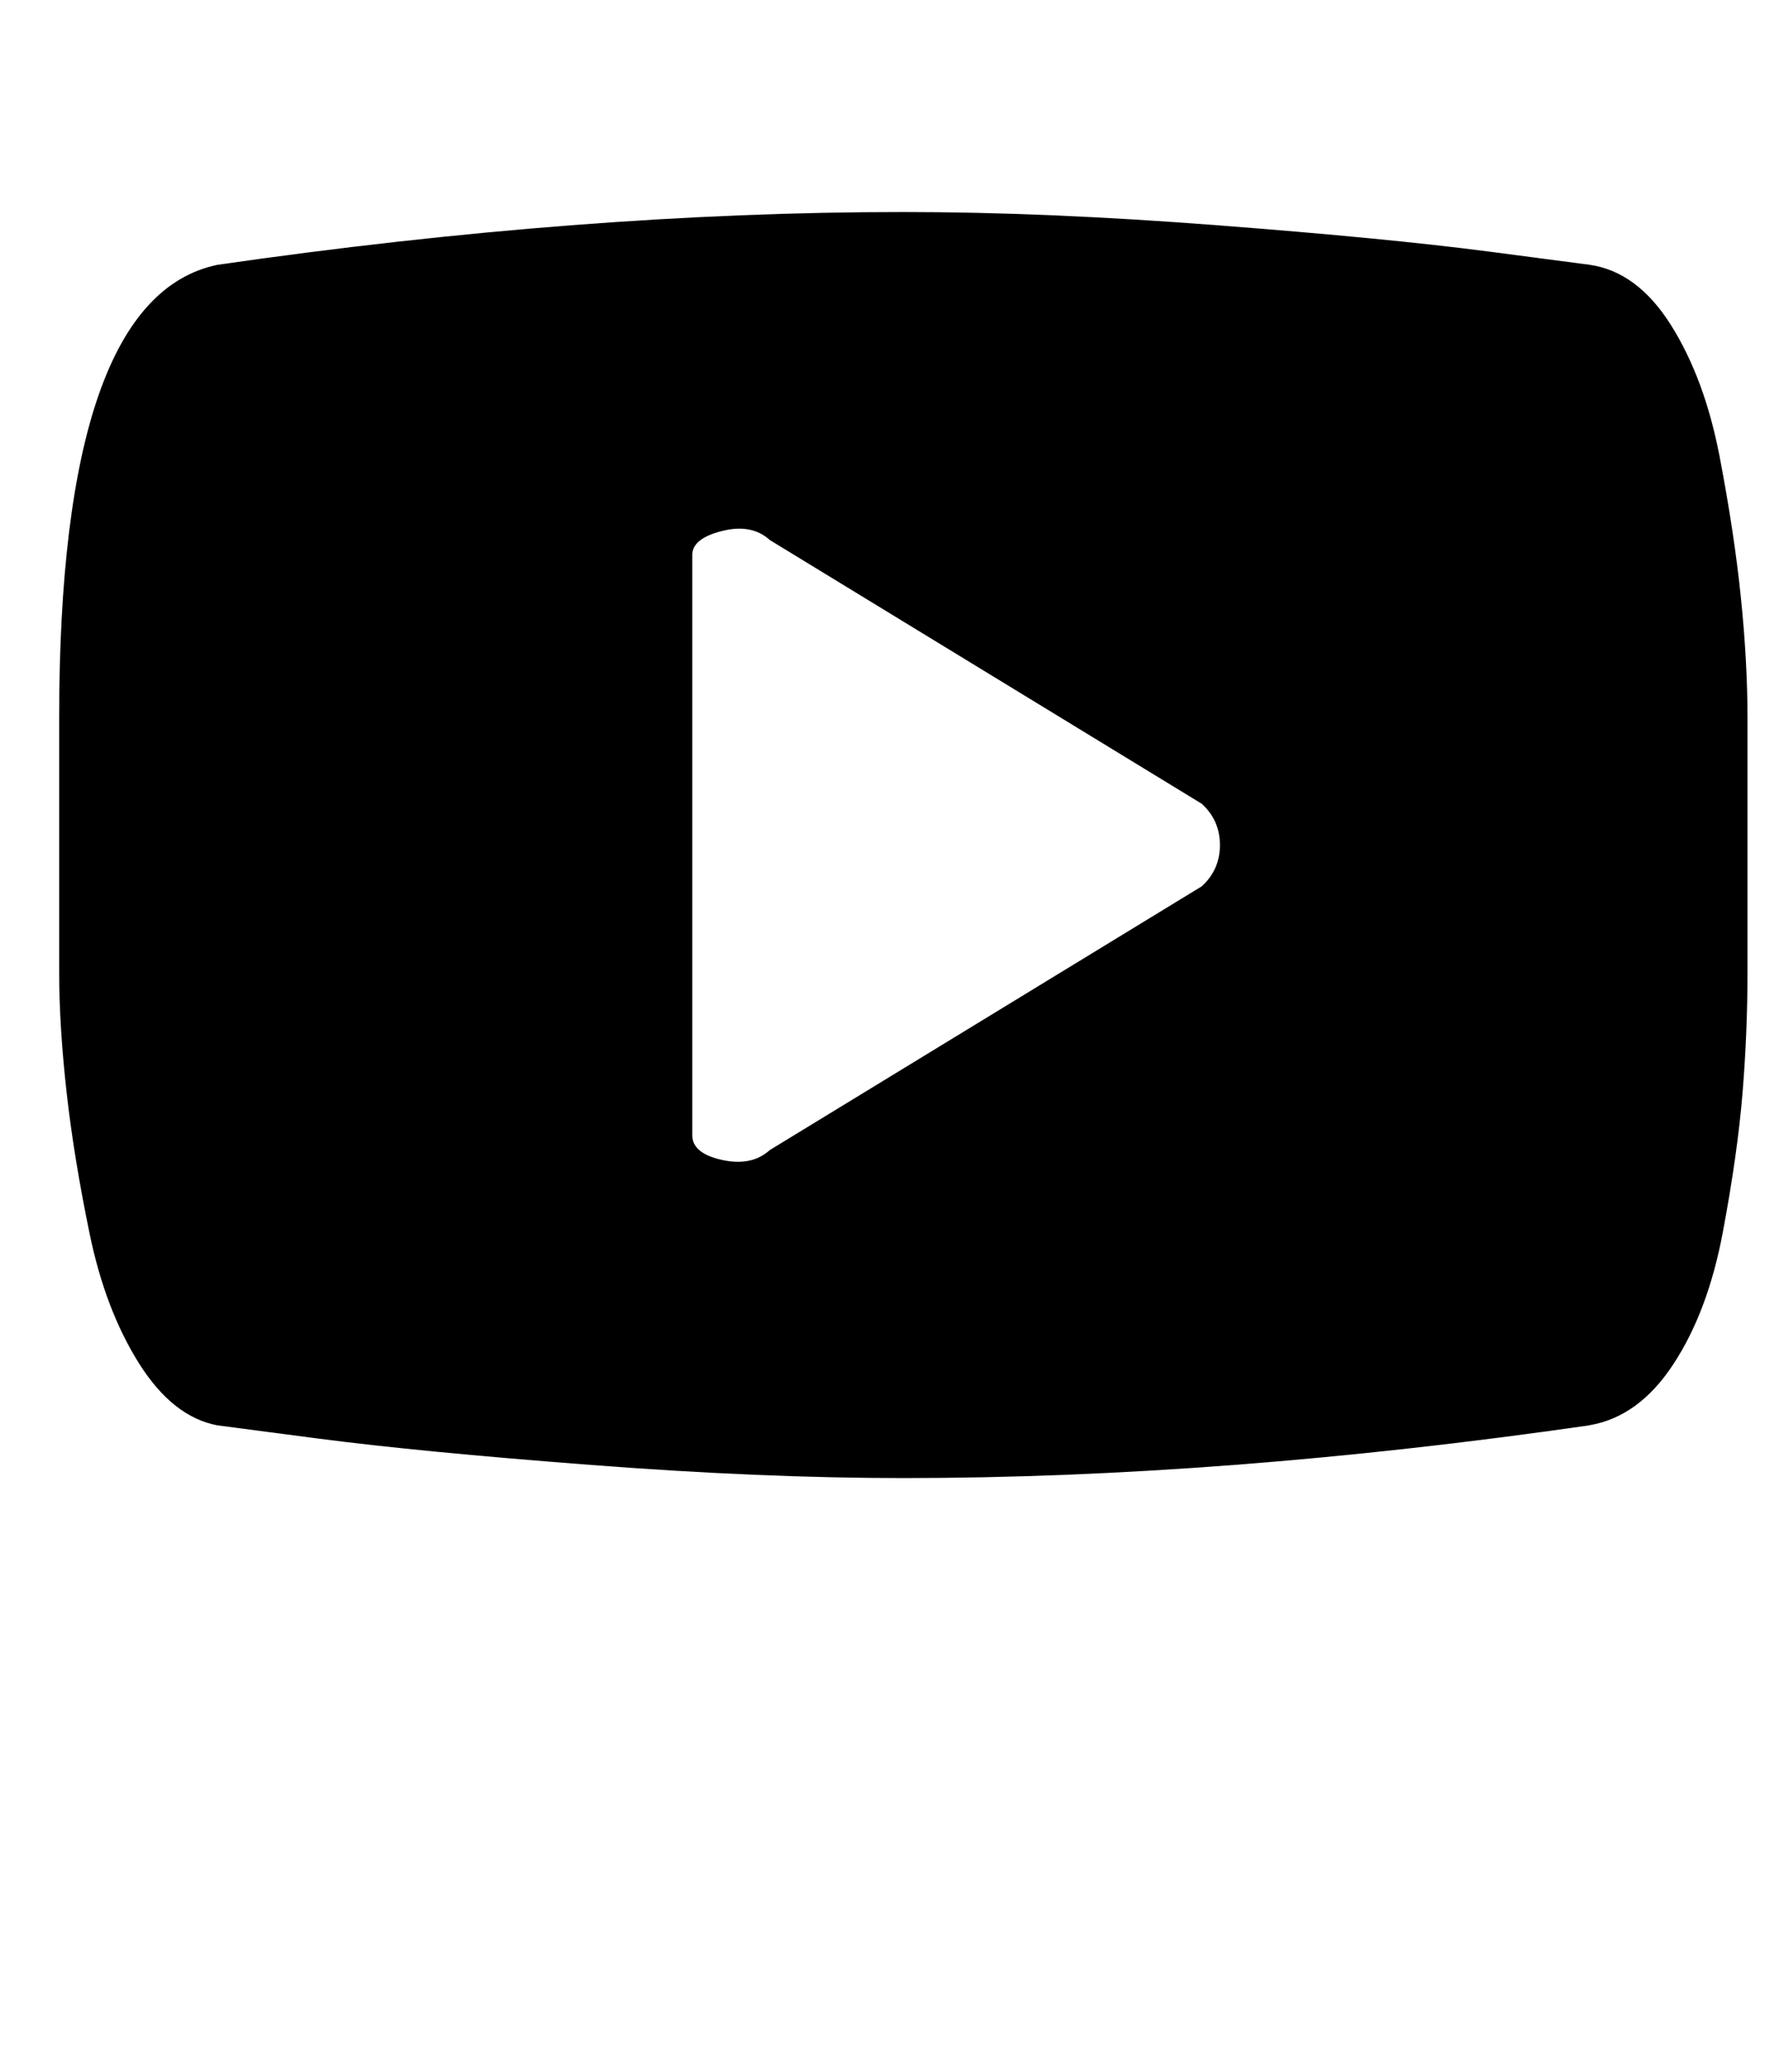 <svg width="23" height="27" viewBox="0 0 23 27" fill="none" xmlns="http://www.w3.org/2000/svg">
<path d="M20.71 18.575C17.53 19.033 14.551 19.262 11.772 19.262C10.54 19.262 9.18 19.205 7.69 19.09C6.2 18.976 5.018 18.861 4.145 18.747L2.834 18.575C2.447 18.503 2.107 18.235 1.813 17.77C1.52 17.304 1.305 16.742 1.169 16.083C1.033 15.424 0.932 14.808 0.868 14.236C0.804 13.663 0.771 13.14 0.771 12.668V9.359C0.771 5.707 1.459 3.737 2.834 3.451C6.014 2.992 8.993 2.763 11.771 2.763C13.003 2.763 14.364 2.82 15.854 2.935C17.344 3.049 18.525 3.164 19.399 3.278L20.71 3.45C21.125 3.508 21.48 3.769 21.773 4.234C22.066 4.699 22.277 5.269 22.407 5.942C22.536 6.616 22.629 7.231 22.686 7.79C22.743 8.348 22.772 8.87 22.772 9.358V12.666C22.772 13.182 22.751 13.705 22.708 14.234C22.665 14.764 22.579 15.373 22.45 16.06C22.321 16.748 22.106 17.321 21.805 17.779C21.505 18.237 21.139 18.502 20.71 18.574V18.575ZM15.661 10.475L10.032 7.038C9.874 6.894 9.666 6.855 9.408 6.92C9.15 6.985 9.021 7.089 9.021 7.232V14.794C9.021 14.952 9.15 15.059 9.408 15.116C9.666 15.173 9.874 15.13 10.032 14.987L15.661 11.55C15.818 11.406 15.897 11.227 15.897 11.013C15.897 10.798 15.818 10.619 15.661 10.475Z" fill="black"/>
</svg>
